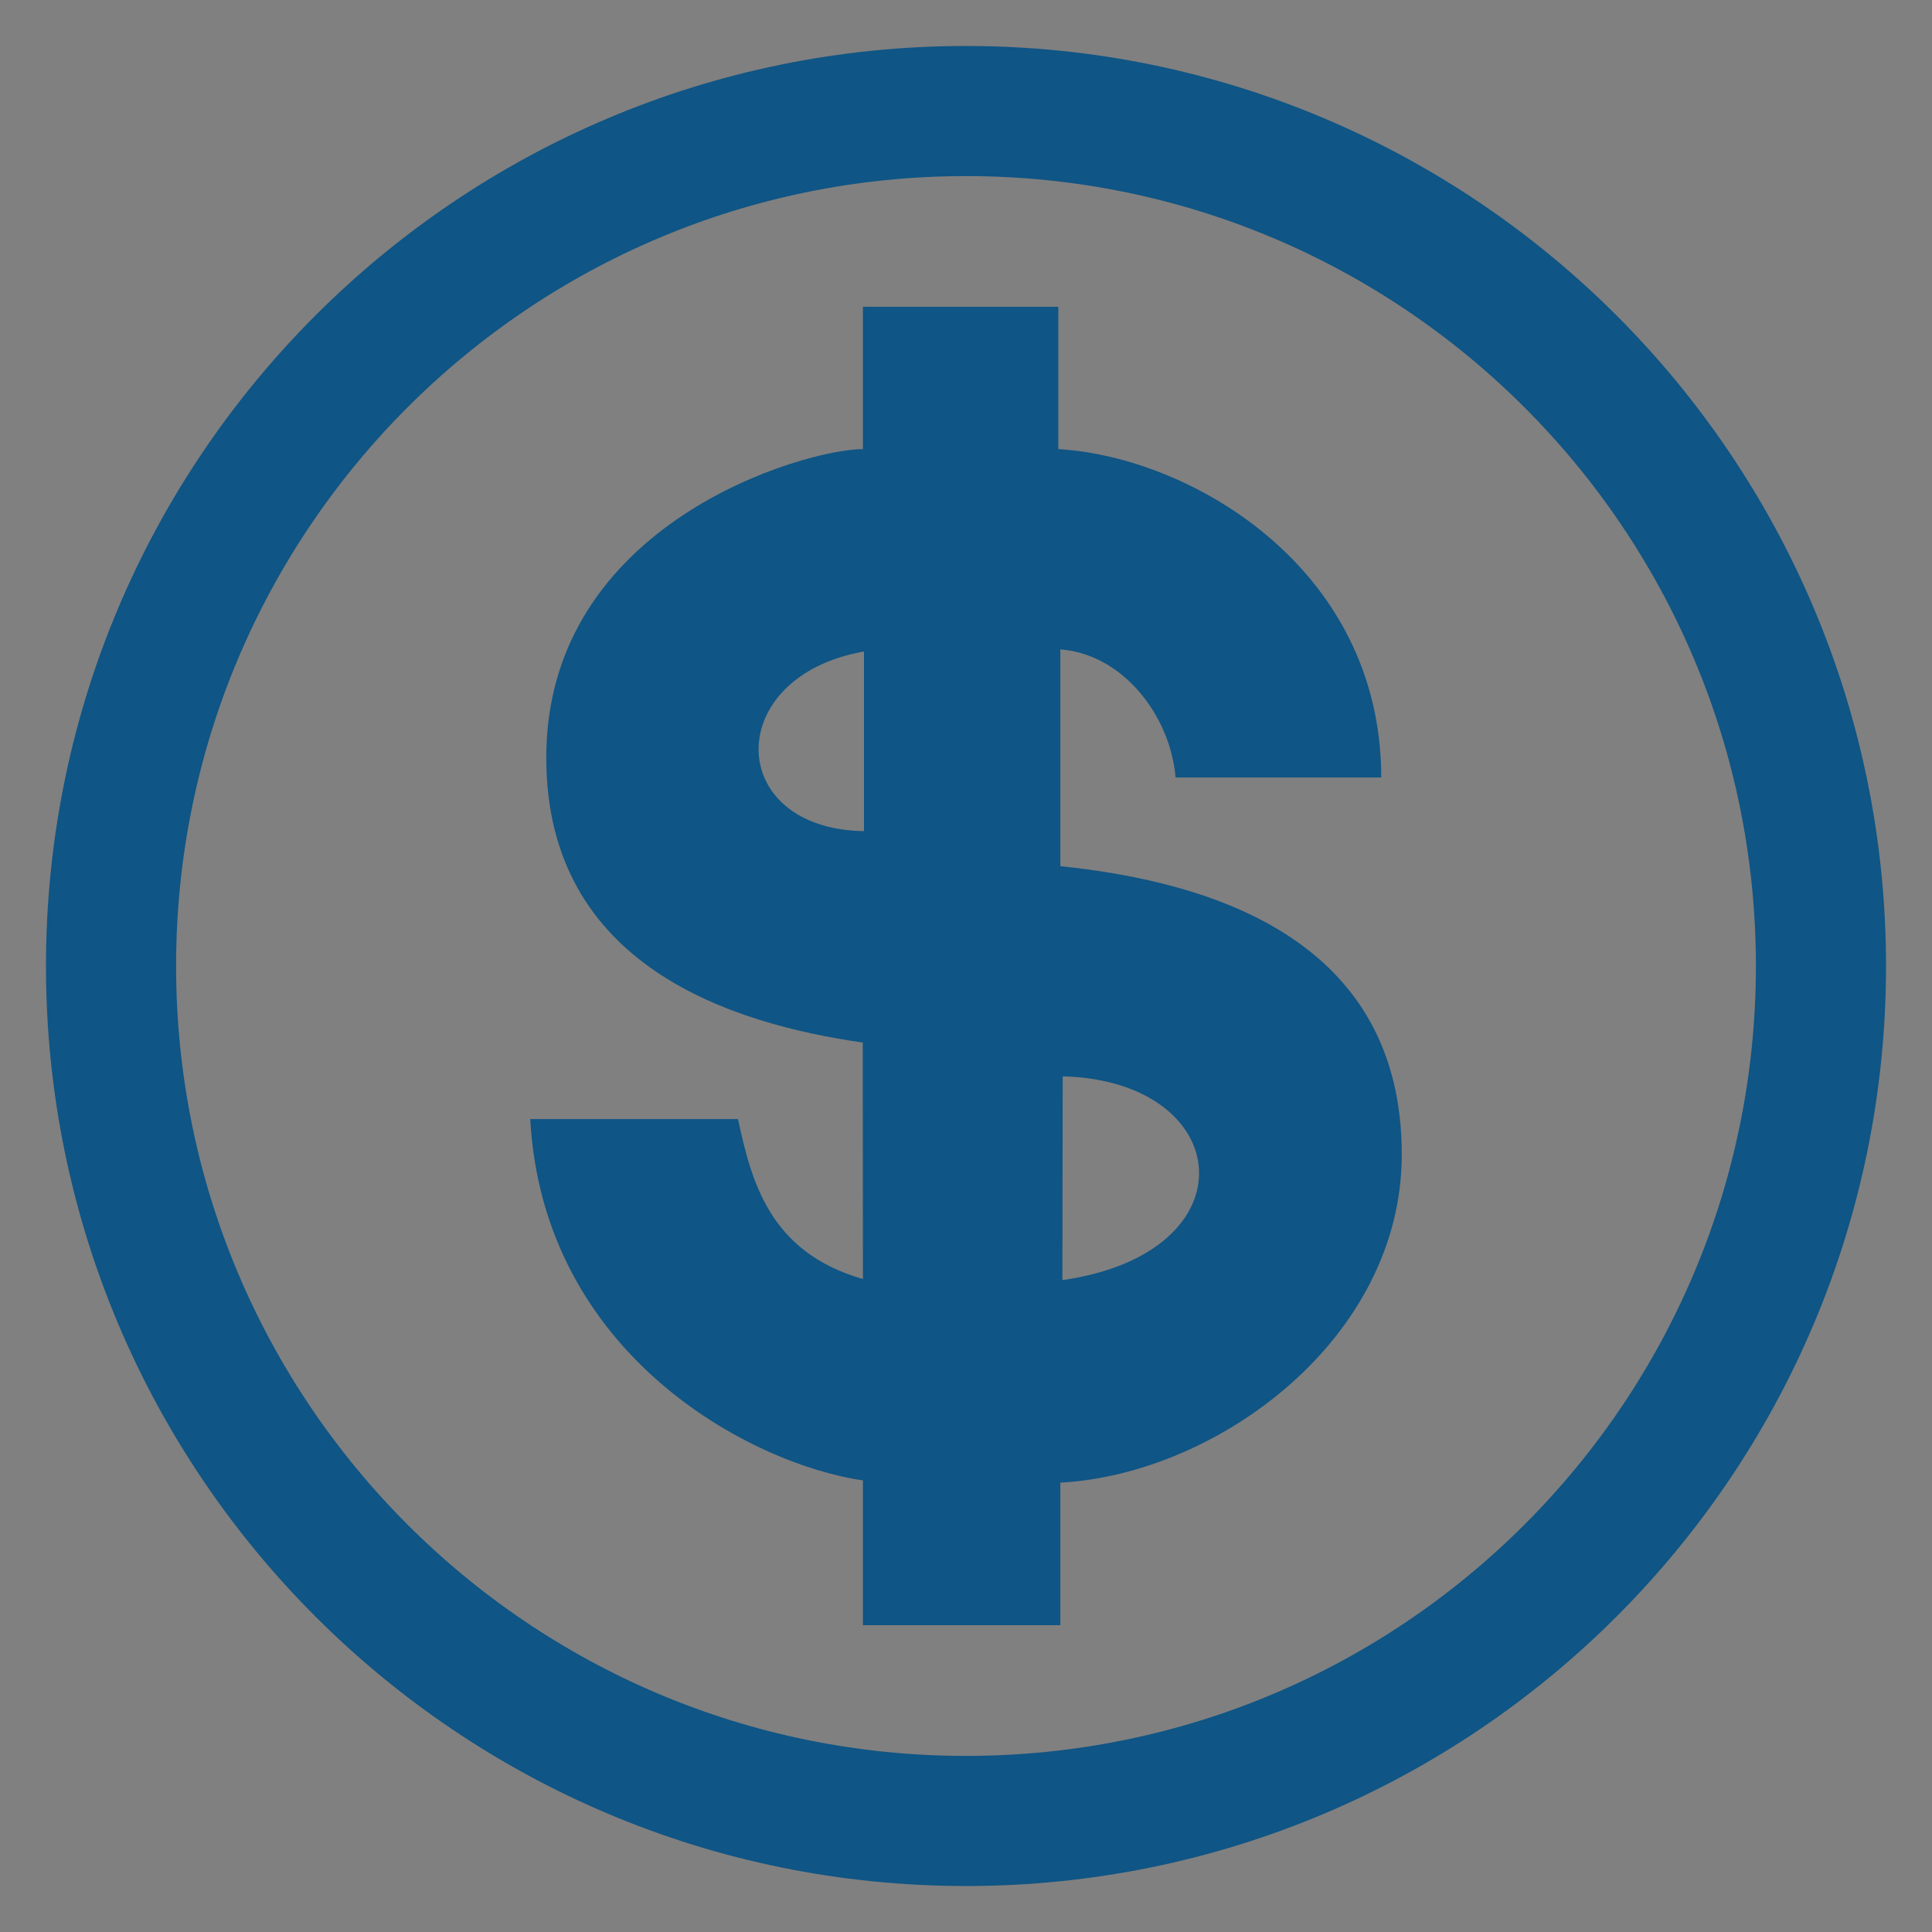 <svg width="441.225" height="441.225" xmlns="http://www.w3.org/2000/svg">

 <rect width="100%" height="100%" fill="#808080" stroke="none"/>

 <g>
  <title>background</title>
  <rect fill="none" id="canvas_background" height="402" width="582" y="-1" x="-1"/>
 </g>
 <g>
  <title>Layer 1</title>
  <path fill="none" stroke="#0f5585" stroke-width="29.716" id="path3263" d="m220.611,415.867c-107.834,0 -195.253,-87.419 -195.253,-195.253c0,-107.838 87.419,-195.256 195.253,-195.256c107.838,0 195.256,87.418 195.256,195.256c0,107.834 -87.418,195.253 -195.256,195.253z"/>
  <path fill="none" stroke="#000000" stroke-width="50.716" id="path3265"/>
  <path stroke-width="0" fill="#0f5585" stroke="#0f5585" id="path3267" d="m197.066,70.066l0,32.5c-13.151,0 -72.312,16.754 -72.312,70.469c0,47.785 42.692,60.793 72.281,65.062l0.031,54c-21.605,-6.167 -25.531,-22.79 -28.531,-36.531l-47.438,0c2.936,53.741 50.137,78.735 75.969,82.531l0,33.062l45.094,0l0,-32.562c35.695,-1.898 77.969,-32.722 77.969,-74.969c0,-48.386 -42.109,-62.12 -77.969,-65.812l0,-49.5c14.11,1 25.12,15 26.312,29.25l46.969,0c0,-48 -43.671,-73.25 -73.75,-75l0,-32.5l-44.625,0zm0.25,78.719l0,41.031c-31.788,-0.5 -32.406,-35.338 0,-41.031zm45.375,97.031c39.337,1 43.694,40.254 -0.062,46.531l0.062,-46.531z"/>
  <path fill="#ffffff" id="path3277" d="m240.23,291.641l0.044,-46.527"/>
 </g>
</svg>